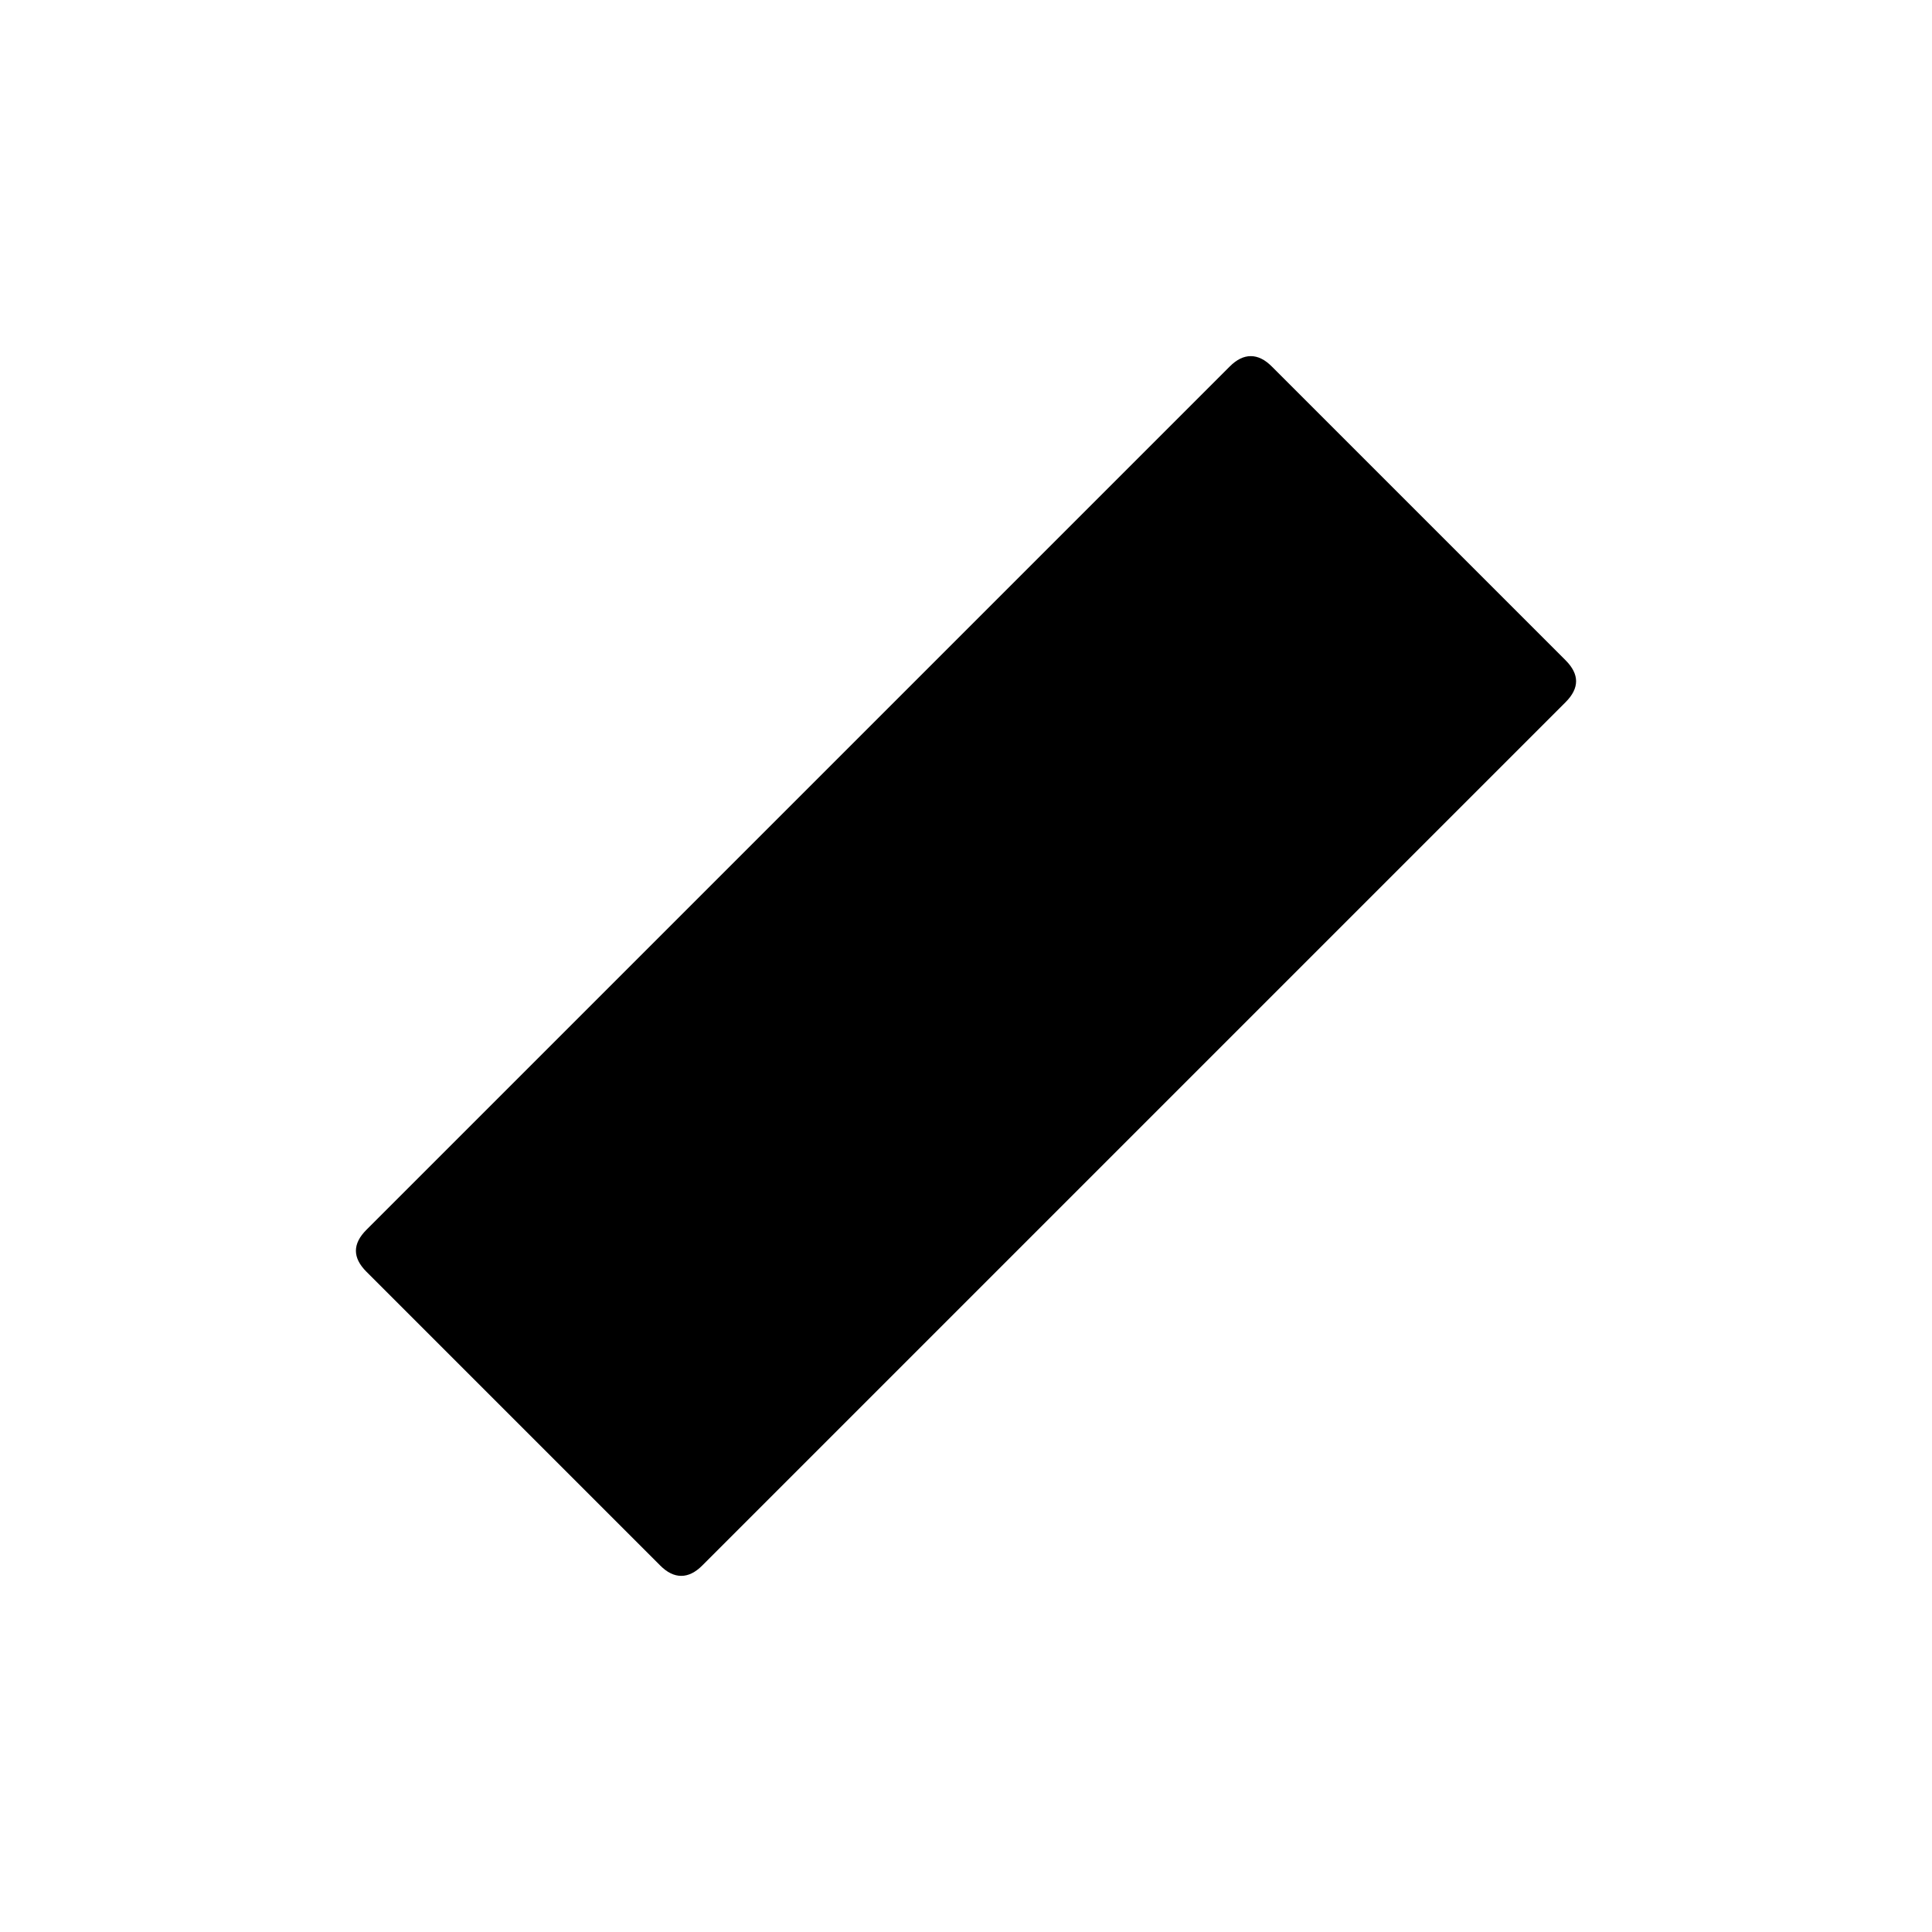 <svg xmlns="http://www.w3.org/2000/svg" height="20" viewBox="0 -960 960 960" width="20"><path d="m328.08-182.08-146-146q-5.23-5.23-5.23-10.42 0-5.19 5.23-10.42l429-429q5.11-5.12 10.42-5.12t10.42 5.12l146 146q5.23 5.23 5.23 10.42 0 5.19-5.23 10.42l-429 429q-5.11 5.12-10.42 5.12t-10.42-5.12Z"/></svg>